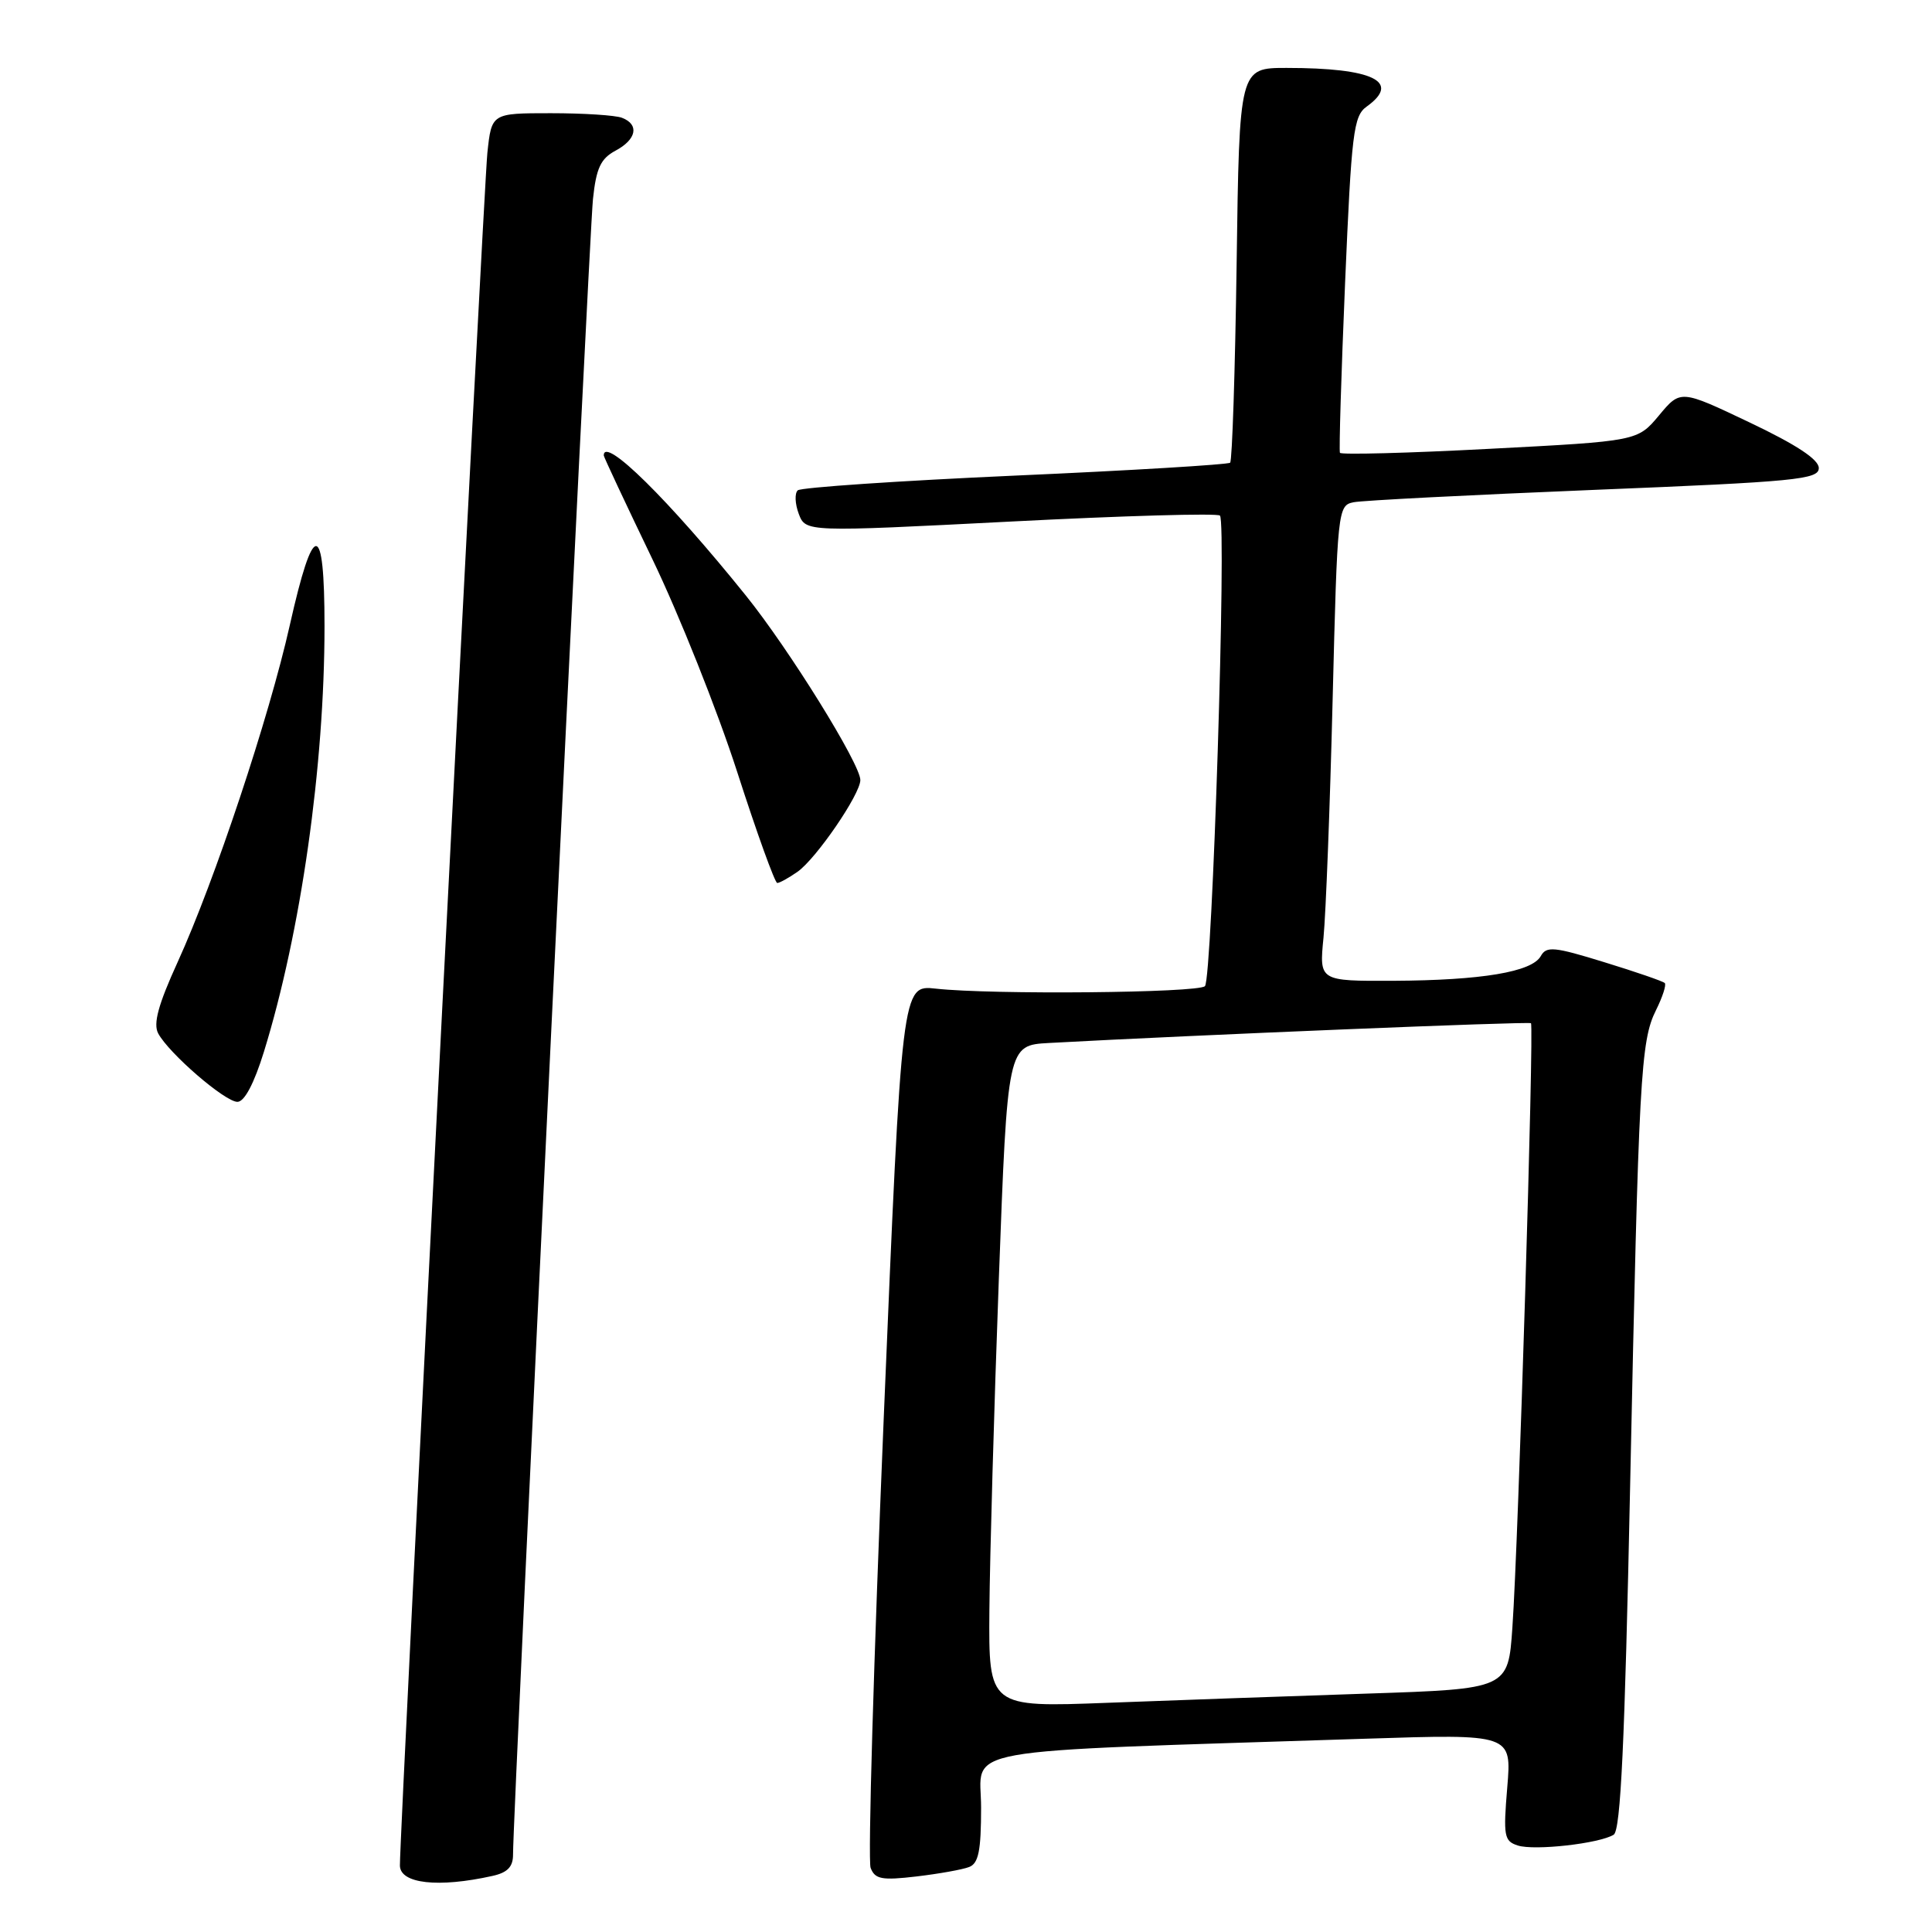<?xml version="1.0" encoding="UTF-8" standalone="no"?>
<!DOCTYPE svg PUBLIC "-//W3C//DTD SVG 1.1//EN" "http://www.w3.org/Graphics/SVG/1.1/DTD/svg11.dtd" >
<svg xmlns="http://www.w3.org/2000/svg" xmlns:xlink="http://www.w3.org/1999/xlink" version="1.1" viewBox="0 0 256 256">
 <g >
 <path fill="currentColor"
d=" M 65.25 248.57 C 67.25 248.13 67.99 247.36 67.98 245.73 C 67.94 240.92 78.06 31.19 78.57 26.39 C 79.00 22.29 79.59 21.02 81.55 19.97 C 84.35 18.48 84.74 16.50 82.42 15.61 C 81.55 15.27 77.31 15.00 72.99 15.00 C 65.14 15.00 65.14 15.00 64.58 20.25 C 64.09 24.87 52.95 242.86 52.99 247.19 C 53.01 249.60 58.07 250.17 65.25 248.57 Z  M 128.41 247.39 C 129.66 246.92 130.00 245.23 130.00 239.51 C 130.00 231.36 125.28 232.20 180.91 230.39 C 200.31 229.76 200.31 229.76 199.72 236.83 C 199.18 243.30 199.30 243.96 201.12 244.54 C 203.35 245.25 211.93 244.28 213.82 243.11 C 214.75 242.54 215.29 230.92 216.00 196.92 C 217.14 142.54 217.39 137.94 219.43 133.85 C 220.30 132.10 220.82 130.49 220.59 130.26 C 220.36 130.02 216.76 128.78 212.59 127.50 C 205.92 125.44 204.91 125.34 204.16 126.69 C 202.98 128.79 196.32 129.90 184.65 129.96 C 174.80 130.00 174.80 130.00 175.37 124.25 C 175.68 121.09 176.23 106.91 176.58 92.74 C 177.21 67.48 177.27 66.97 179.36 66.55 C 180.54 66.31 194.89 65.58 211.25 64.91 C 238.01 63.83 241.00 63.53 241.00 62.02 C 241.00 60.88 238.04 58.93 231.84 55.98 C 222.68 51.62 222.68 51.62 219.83 55.04 C 216.98 58.45 216.98 58.45 197.39 59.47 C 186.62 60.04 177.69 60.27 177.55 60.00 C 177.41 59.73 177.72 49.60 178.23 37.50 C 179.08 17.57 179.35 15.37 181.08 14.13 C 185.71 10.82 181.95 9.00 170.48 9.00 C 164.22 9.00 164.22 9.00 163.86 34.92 C 163.66 49.17 163.27 61.05 163.00 61.31 C 162.72 61.56 149.90 62.34 134.50 63.02 C 119.10 63.71 106.15 64.59 105.71 64.97 C 105.28 65.36 105.34 66.76 105.84 68.09 C 106.76 70.50 106.76 70.50 133.90 69.11 C 148.83 68.34 161.32 67.98 161.65 68.32 C 162.55 69.22 160.63 129.71 159.66 130.67 C 158.77 131.57 131.38 131.82 124.00 131.00 C 119.50 130.50 119.50 130.50 117.09 188.12 C 115.77 219.81 114.99 246.53 115.36 247.50 C 115.94 249.01 116.84 249.18 121.44 248.64 C 124.40 248.29 127.54 247.73 128.41 247.39 Z  M 34.97 139.37 C 39.87 123.50 43.00 101.51 43.00 82.96 C 43.00 68.85 41.54 68.83 38.39 82.88 C 35.65 95.07 28.45 116.71 23.54 127.48 C 20.97 133.11 20.28 135.65 20.96 136.93 C 22.38 139.58 29.81 146.00 31.46 146.00 C 32.39 146.00 33.67 143.57 34.97 139.37 Z  M 105.67 115.52 C 108.15 113.78 114.00 105.24 114.00 103.36 C 114.00 101.24 104.55 86.01 98.82 78.90 C 88.58 66.18 80.00 57.73 80.00 60.35 C 80.00 60.54 82.90 66.73 86.45 74.10 C 90.00 81.47 95.05 94.14 97.67 102.25 C 100.28 110.36 102.68 117.00 102.99 117.00 C 103.30 117.00 104.51 116.33 105.67 115.52 Z  M 131.10 213.36 C 131.16 206.29 131.72 186.55 132.35 169.50 C 133.50 138.50 133.50 138.50 139.00 138.20 C 158.20 137.15 202.56 135.33 202.86 135.58 C 203.29 135.94 201.20 204.23 200.40 215.64 C 199.84 223.79 199.84 223.79 181.17 224.41 C 170.90 224.75 155.41 225.30 146.75 225.63 C 131.00 226.23 131.00 226.23 131.10 213.36 Z "/>
</g>
</svg>